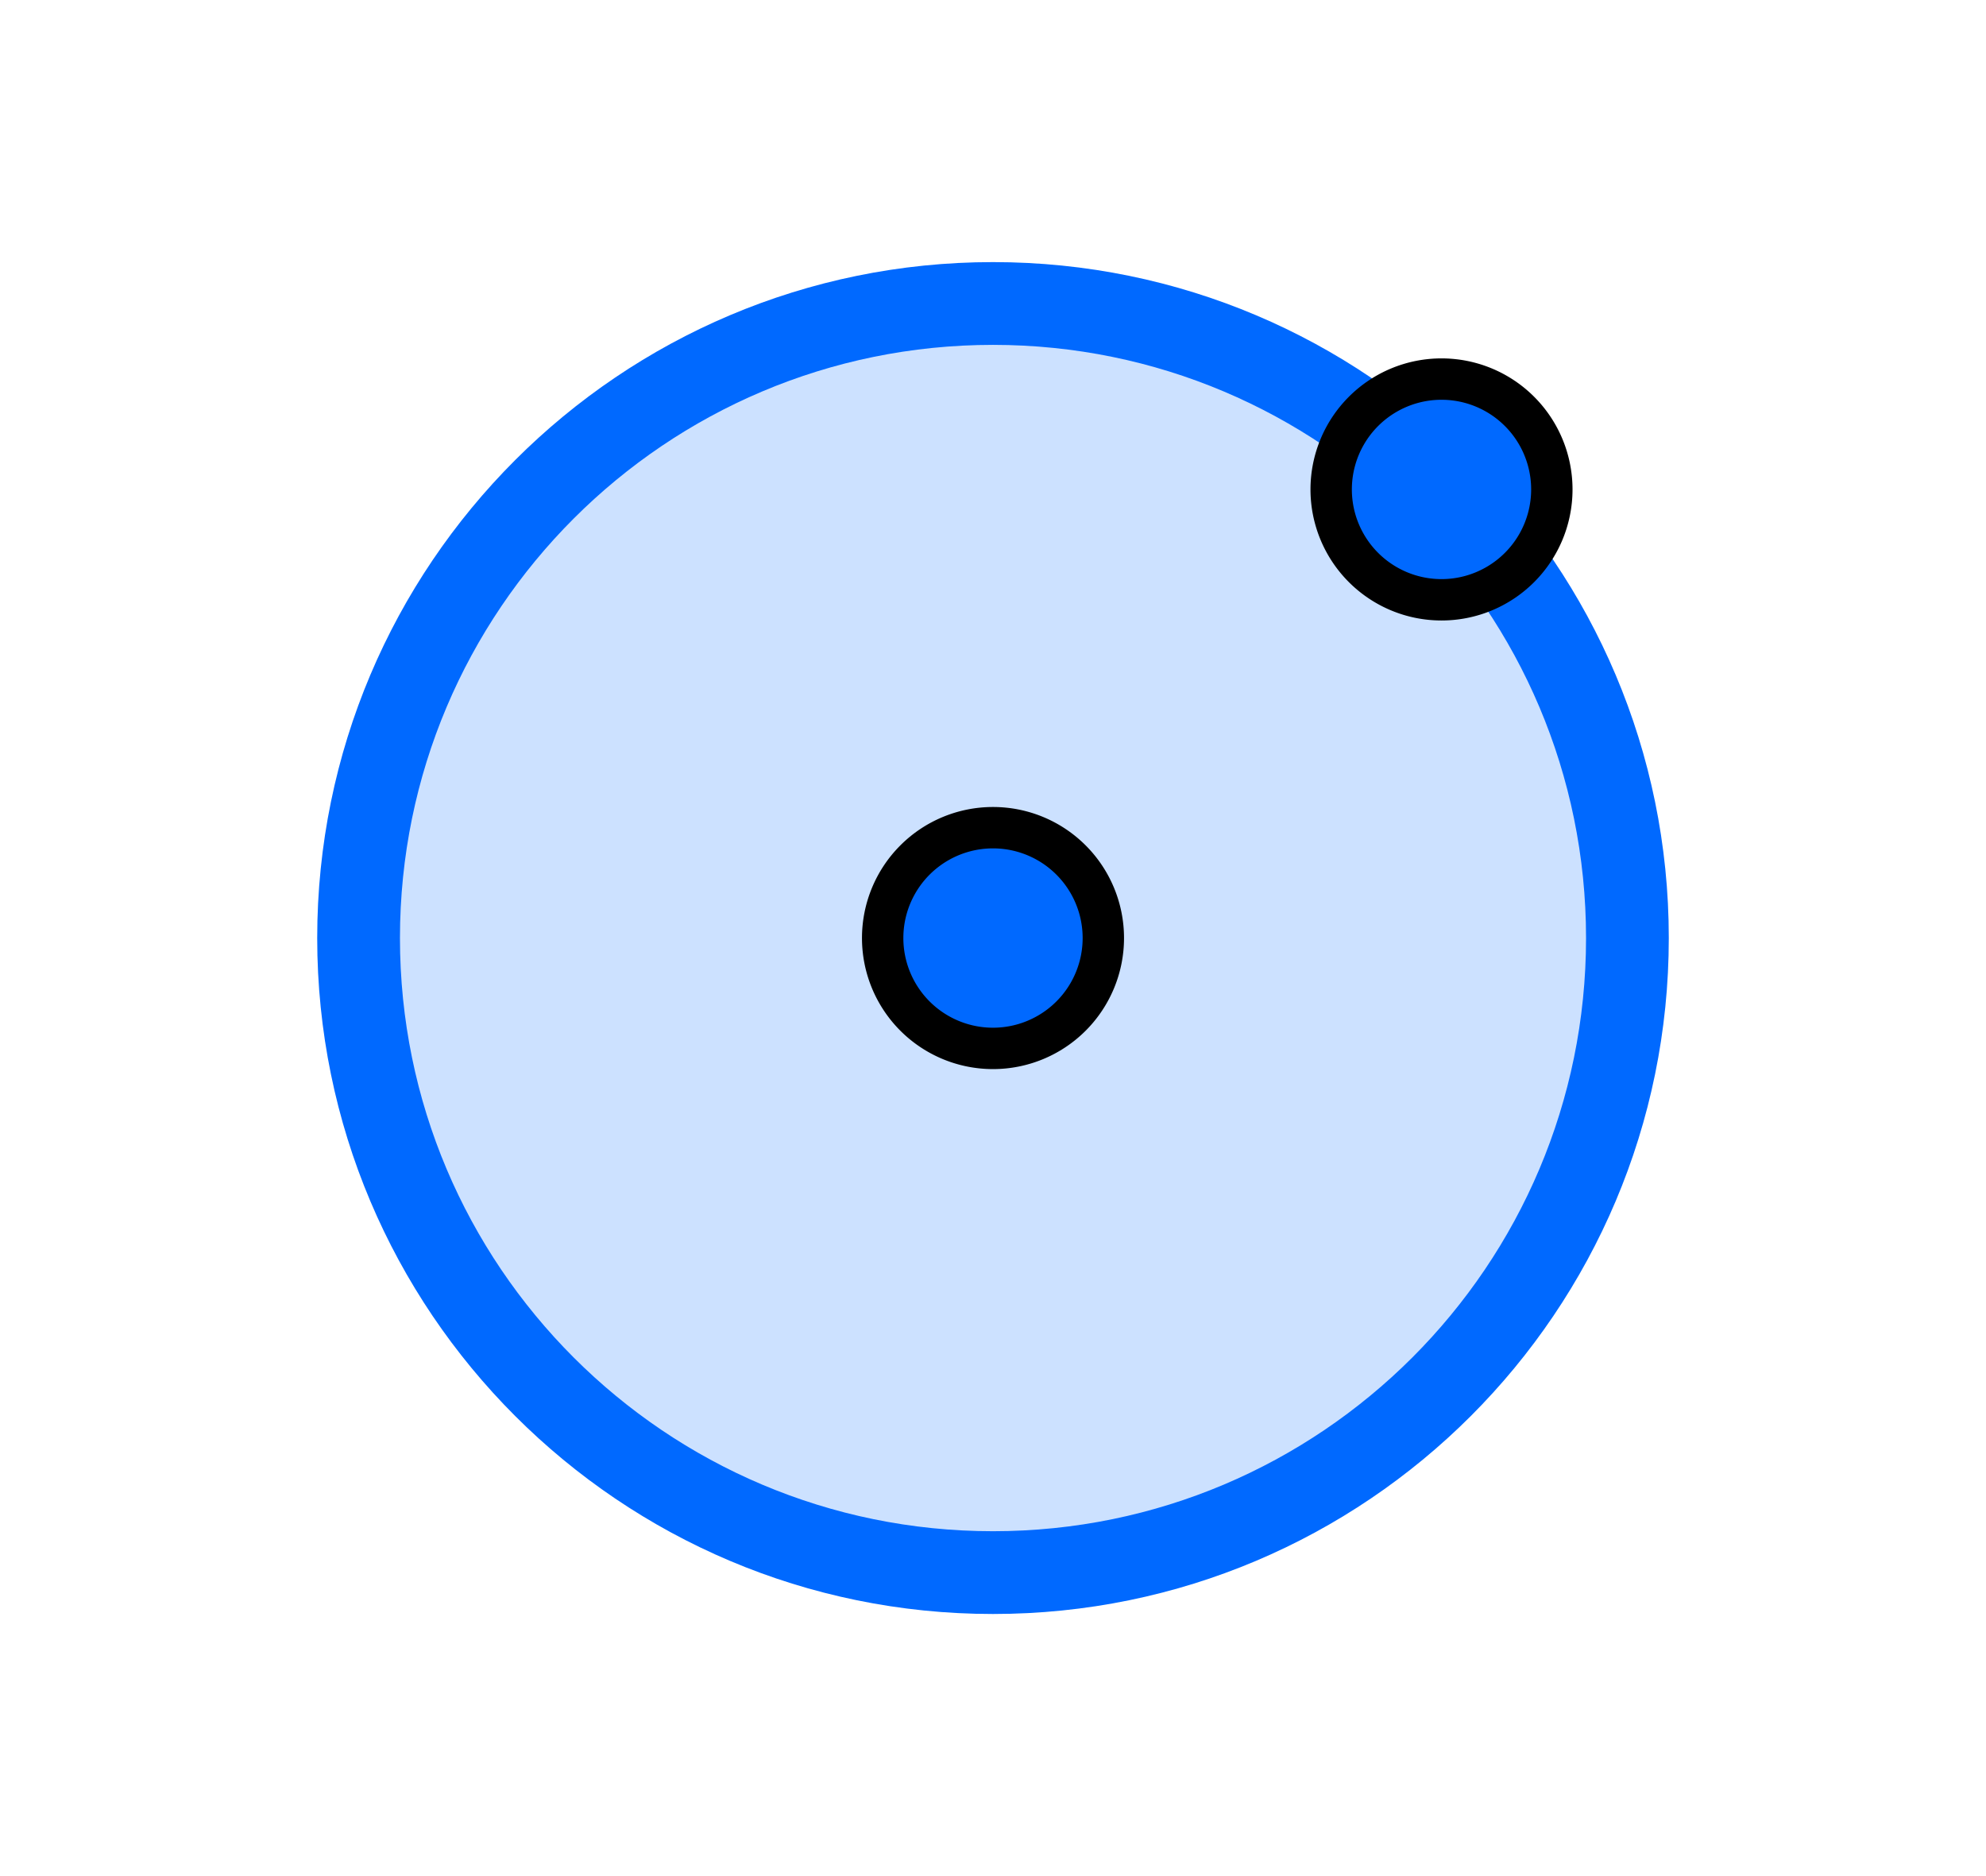 <svg width="36" height="34" viewBox="0 0 36 34" xmlns="http://www.w3.org/2000/svg">
    <g fill="none" fill-rule="evenodd">
        <path d="M0 34h36V0H0z"/>
        <circle fill="#0069FF" fill-rule="nonzero" opacity=".2" cx="18" cy="17" r="11.5"/>
        <path d="M18 4.75c6.765 0 12.25 5.485 12.25 12.25S24.765 29.25 18 29.25 5.75 23.765 5.75 17 11.235 4.75 18 4.75zm0 1.5C12.063 6.25 7.25 11.063 7.25 17S12.063 27.75 18 27.75 28.75 22.937 28.75 17 23.937 6.25 18 6.25z" fill="#0069FF" fill-rule="nonzero"/>
        <circle fill="#0069FF" fill-rule="nonzero" cx="26.13" cy="8.87" r="2"/>
        <path d="M26.13 6.495a2.375 2.375 0 1 1 0 4.75 2.375 2.375 0 0 1 0-4.75zm0 .75a1.625 1.625 0 1 0 0 3.25 1.625 1.625 0 0 0 0-3.25z" fill="#000" fill-rule="nonzero"/>
        <circle fill="#0069FF" fill-rule="nonzero" cx="18" cy="17" r="2"/>
        <path d="M18 14.625a2.375 2.375 0 1 1 0 4.75 2.375 2.375 0 0 1 0-4.75zm0 .75a1.625 1.625 0 1 0 0 3.25 1.625 1.625 0 0 0 0-3.25z" fill="#000" fill-rule="nonzero"/>
    </g>
</svg>
